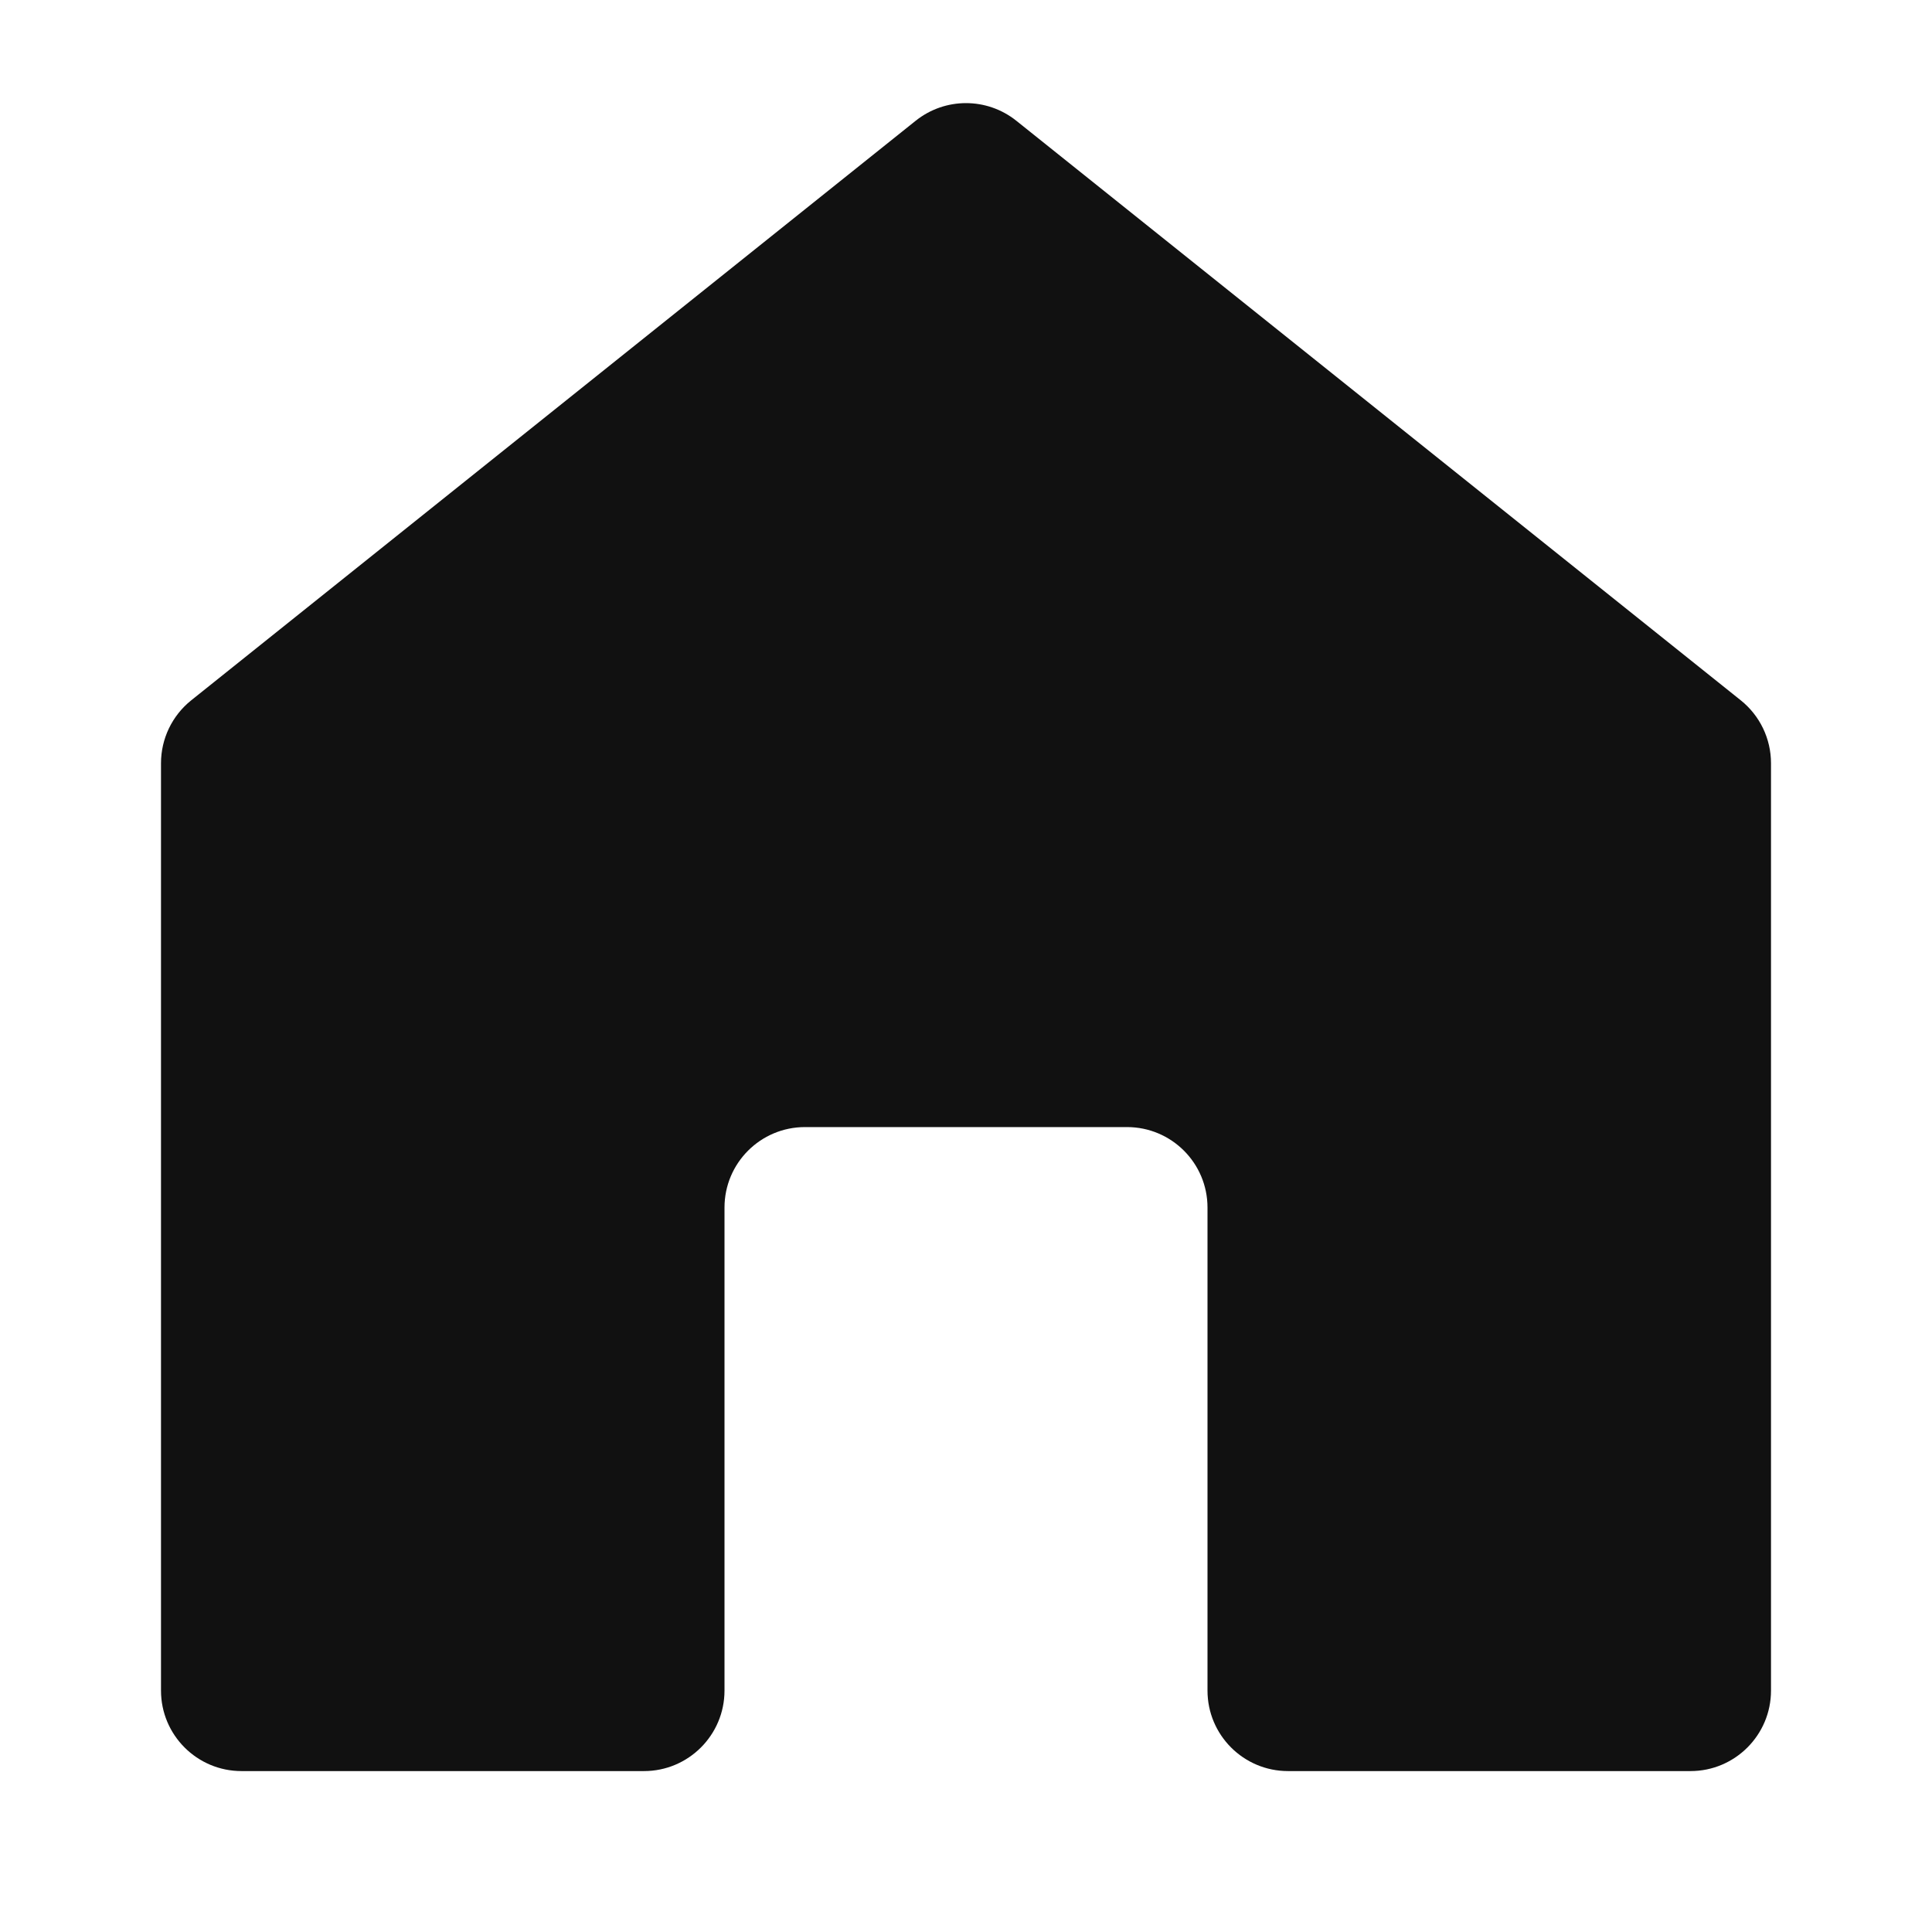 <svg width="24" height="24" viewBox="0 0 24 24" fill="none" xmlns="http://www.w3.org/2000/svg">
<path fill-rule="evenodd" clip-rule="evenodd" d="M2.375 8.7C2.138 8.89 2 9.177 2 9.481V10.001V21.001C2 21.553 2.448 22.001 3 22.001H8C8.552 22.001 9 21.553 9 21.001V15.001C9 14.448 9.448 14.001 10 14.001H14C14.552 14.001 15 14.448 15 15.001V21.001C15 21.553 15.448 22.001 16 22.001H21C21.552 22.001 22 21.553 22 21.001V10.001V9.481C22 9.177 21.862 8.89 21.625 8.7L12.625 1.5C12.259 1.208 11.741 1.208 11.375 1.5L2.375 8.7Z" fill="#111111"/>
</svg>
